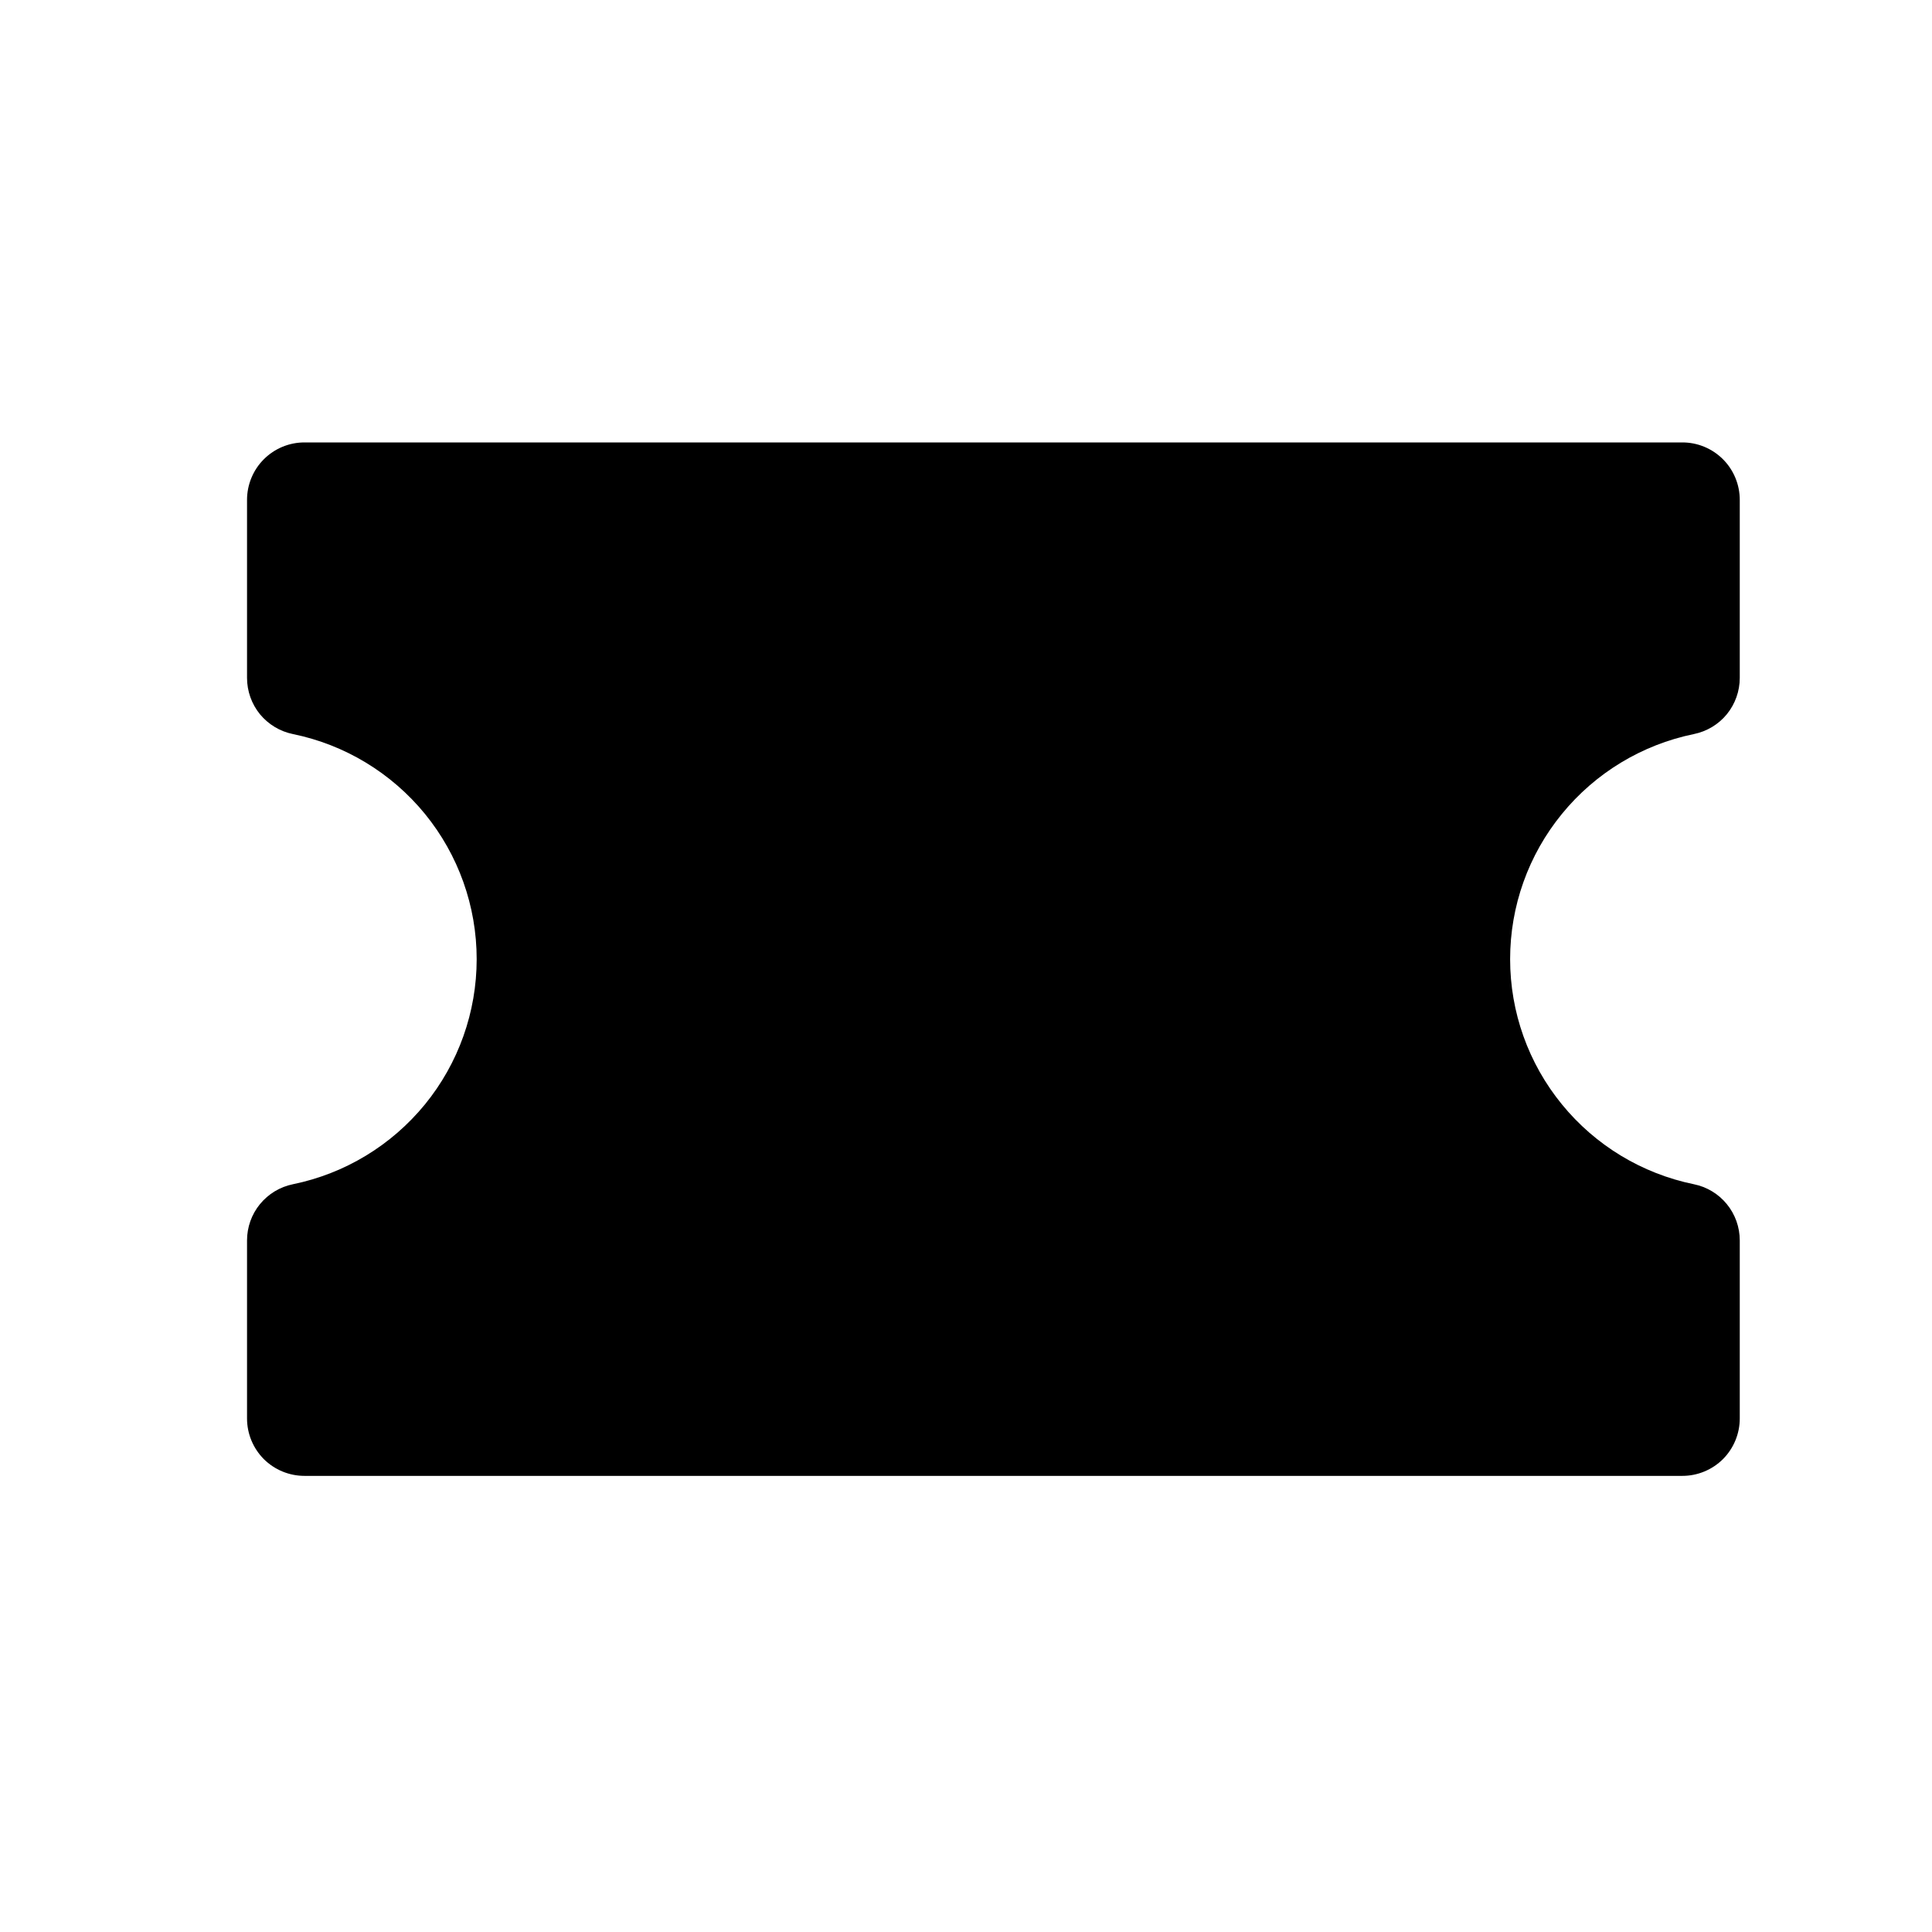 <svg width="22" height="22" viewBox="0 0 22 22" xmlns="http://www.w3.org/2000/svg">
    <path d="M8.697 5.038V16.806" stroke-width="1.13" stroke-linecap="round" stroke-linejoin="round"/>
    <path d="M2.813 14.125C2.813 13.974 2.865 13.828 2.96 13.712C3.056 13.595 3.188 13.515 3.336 13.485C3.927 13.364 4.457 13.043 4.839 12.576C5.22 12.109 5.428 11.525 5.428 10.922C5.428 10.319 5.22 9.735 4.839 9.268C4.457 8.801 3.927 8.48 3.336 8.359C3.188 8.329 3.056 8.249 2.96 8.133C2.865 8.016 2.813 7.87 2.813 7.719V5.692C2.813 5.519 2.882 5.352 3.004 5.23C3.127 5.107 3.293 5.038 3.467 5.038H19.158C19.331 5.038 19.497 5.107 19.62 5.23C19.742 5.352 19.811 5.519 19.811 5.692V7.719C19.811 7.87 19.759 8.016 19.664 8.133C19.569 8.249 19.436 8.329 19.288 8.359C18.698 8.48 18.167 8.801 17.786 9.268C17.404 9.735 17.196 10.319 17.196 10.922C17.196 11.525 17.404 12.109 17.786 12.576C18.167 13.043 18.698 13.364 19.288 13.485C19.436 13.515 19.569 13.595 19.664 13.712C19.759 13.828 19.811 13.974 19.811 14.125V16.152C19.811 16.326 19.742 16.492 19.62 16.615C19.497 16.737 19.331 16.806 19.158 16.806H3.467C3.293 16.806 3.127 16.737 3.004 16.615C2.882 16.492 2.813 16.326 2.813 16.152V14.125Z"
          stroke-width="1.13" stroke-linecap="round" stroke-linejoin="round"/>
</svg>
